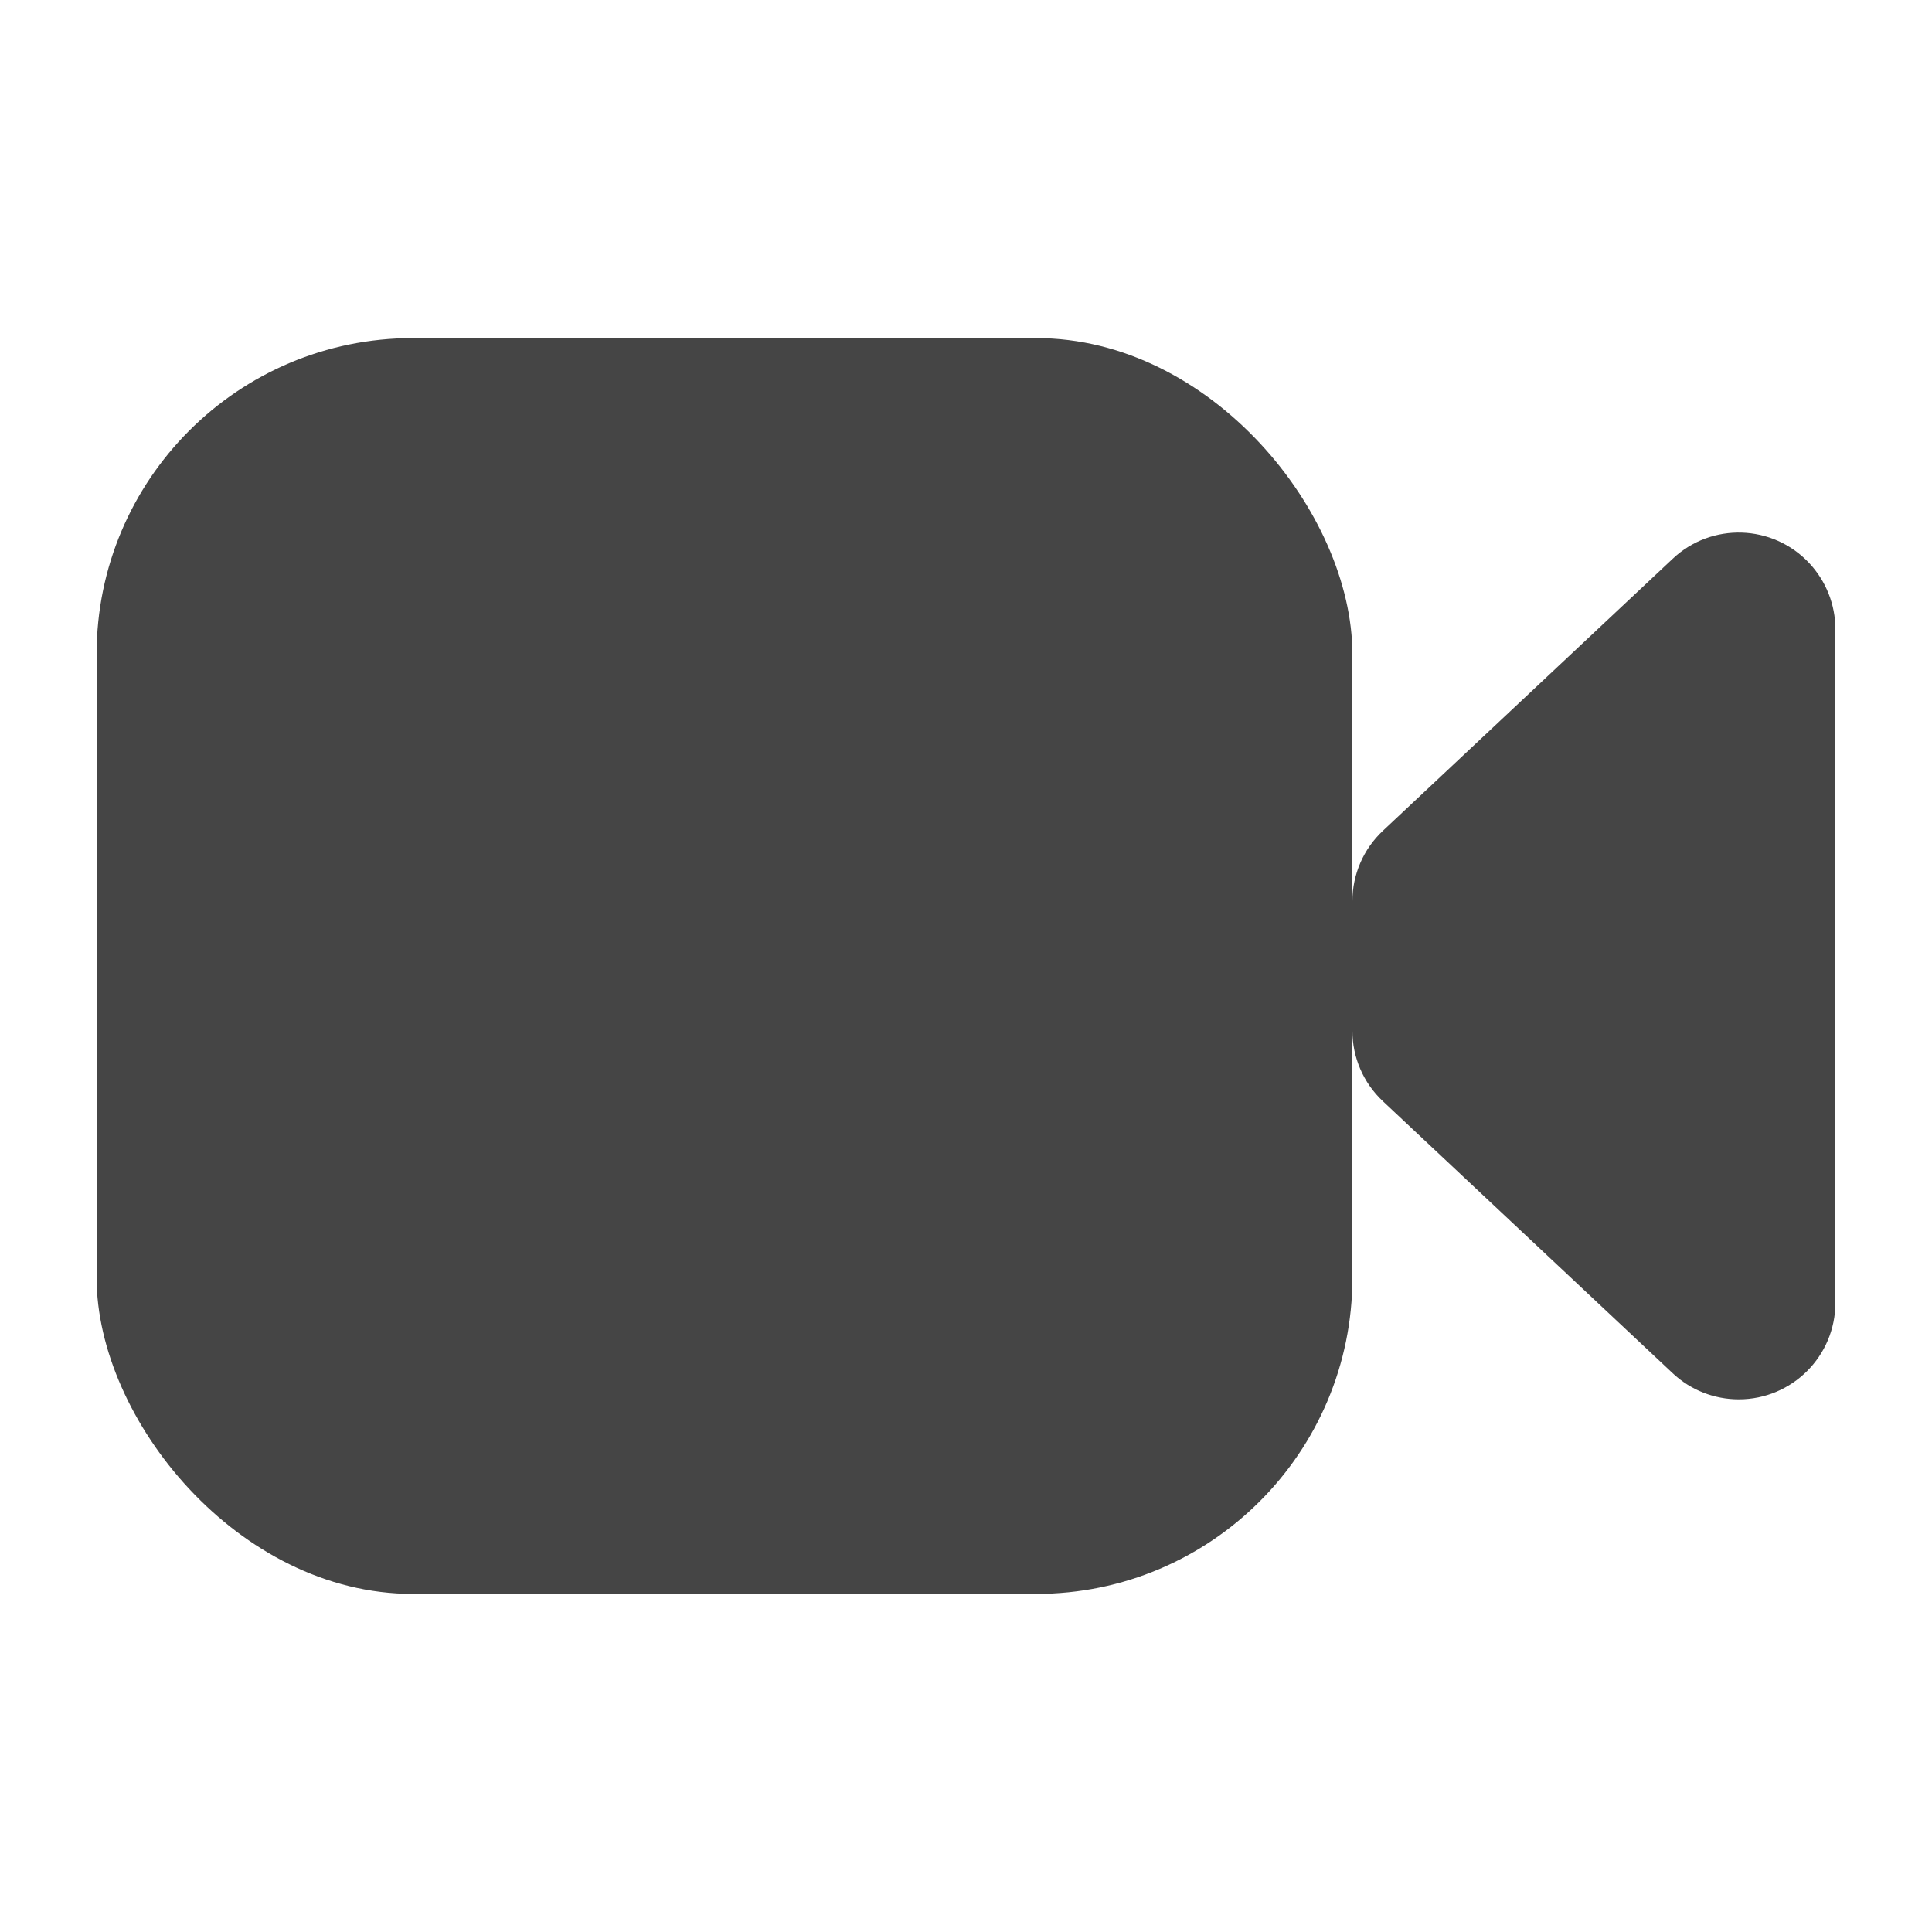 <svg xmlns="http://www.w3.org/2000/svg" width="20" height="20" viewBox="0 0 20 20">
  <g fill="none" fill-rule="evenodd" transform="translate(-1 1.5)">
    <rect width="23" height="23"/>
    <rect width="13" height="13" x="2" y="2" fill="#454545" rx="3.273"/>
    <path fill="#454545" d="M15.316,7.1 L18.316,4.284 C18.718,3.906 19.351,3.926 19.729,4.329 C19.903,4.515 20,4.759 20,5.014 L20,11.986 C20,12.539 19.552,12.986 19,12.986 C18.746,12.986 18.501,12.89 18.316,12.716 L15.316,9.9 C15.114,9.711 15,9.447 15,9.171 L15,7.829 C15,7.553 15.114,7.289 15.316,7.1 Z"/>
  </g>
</svg>
